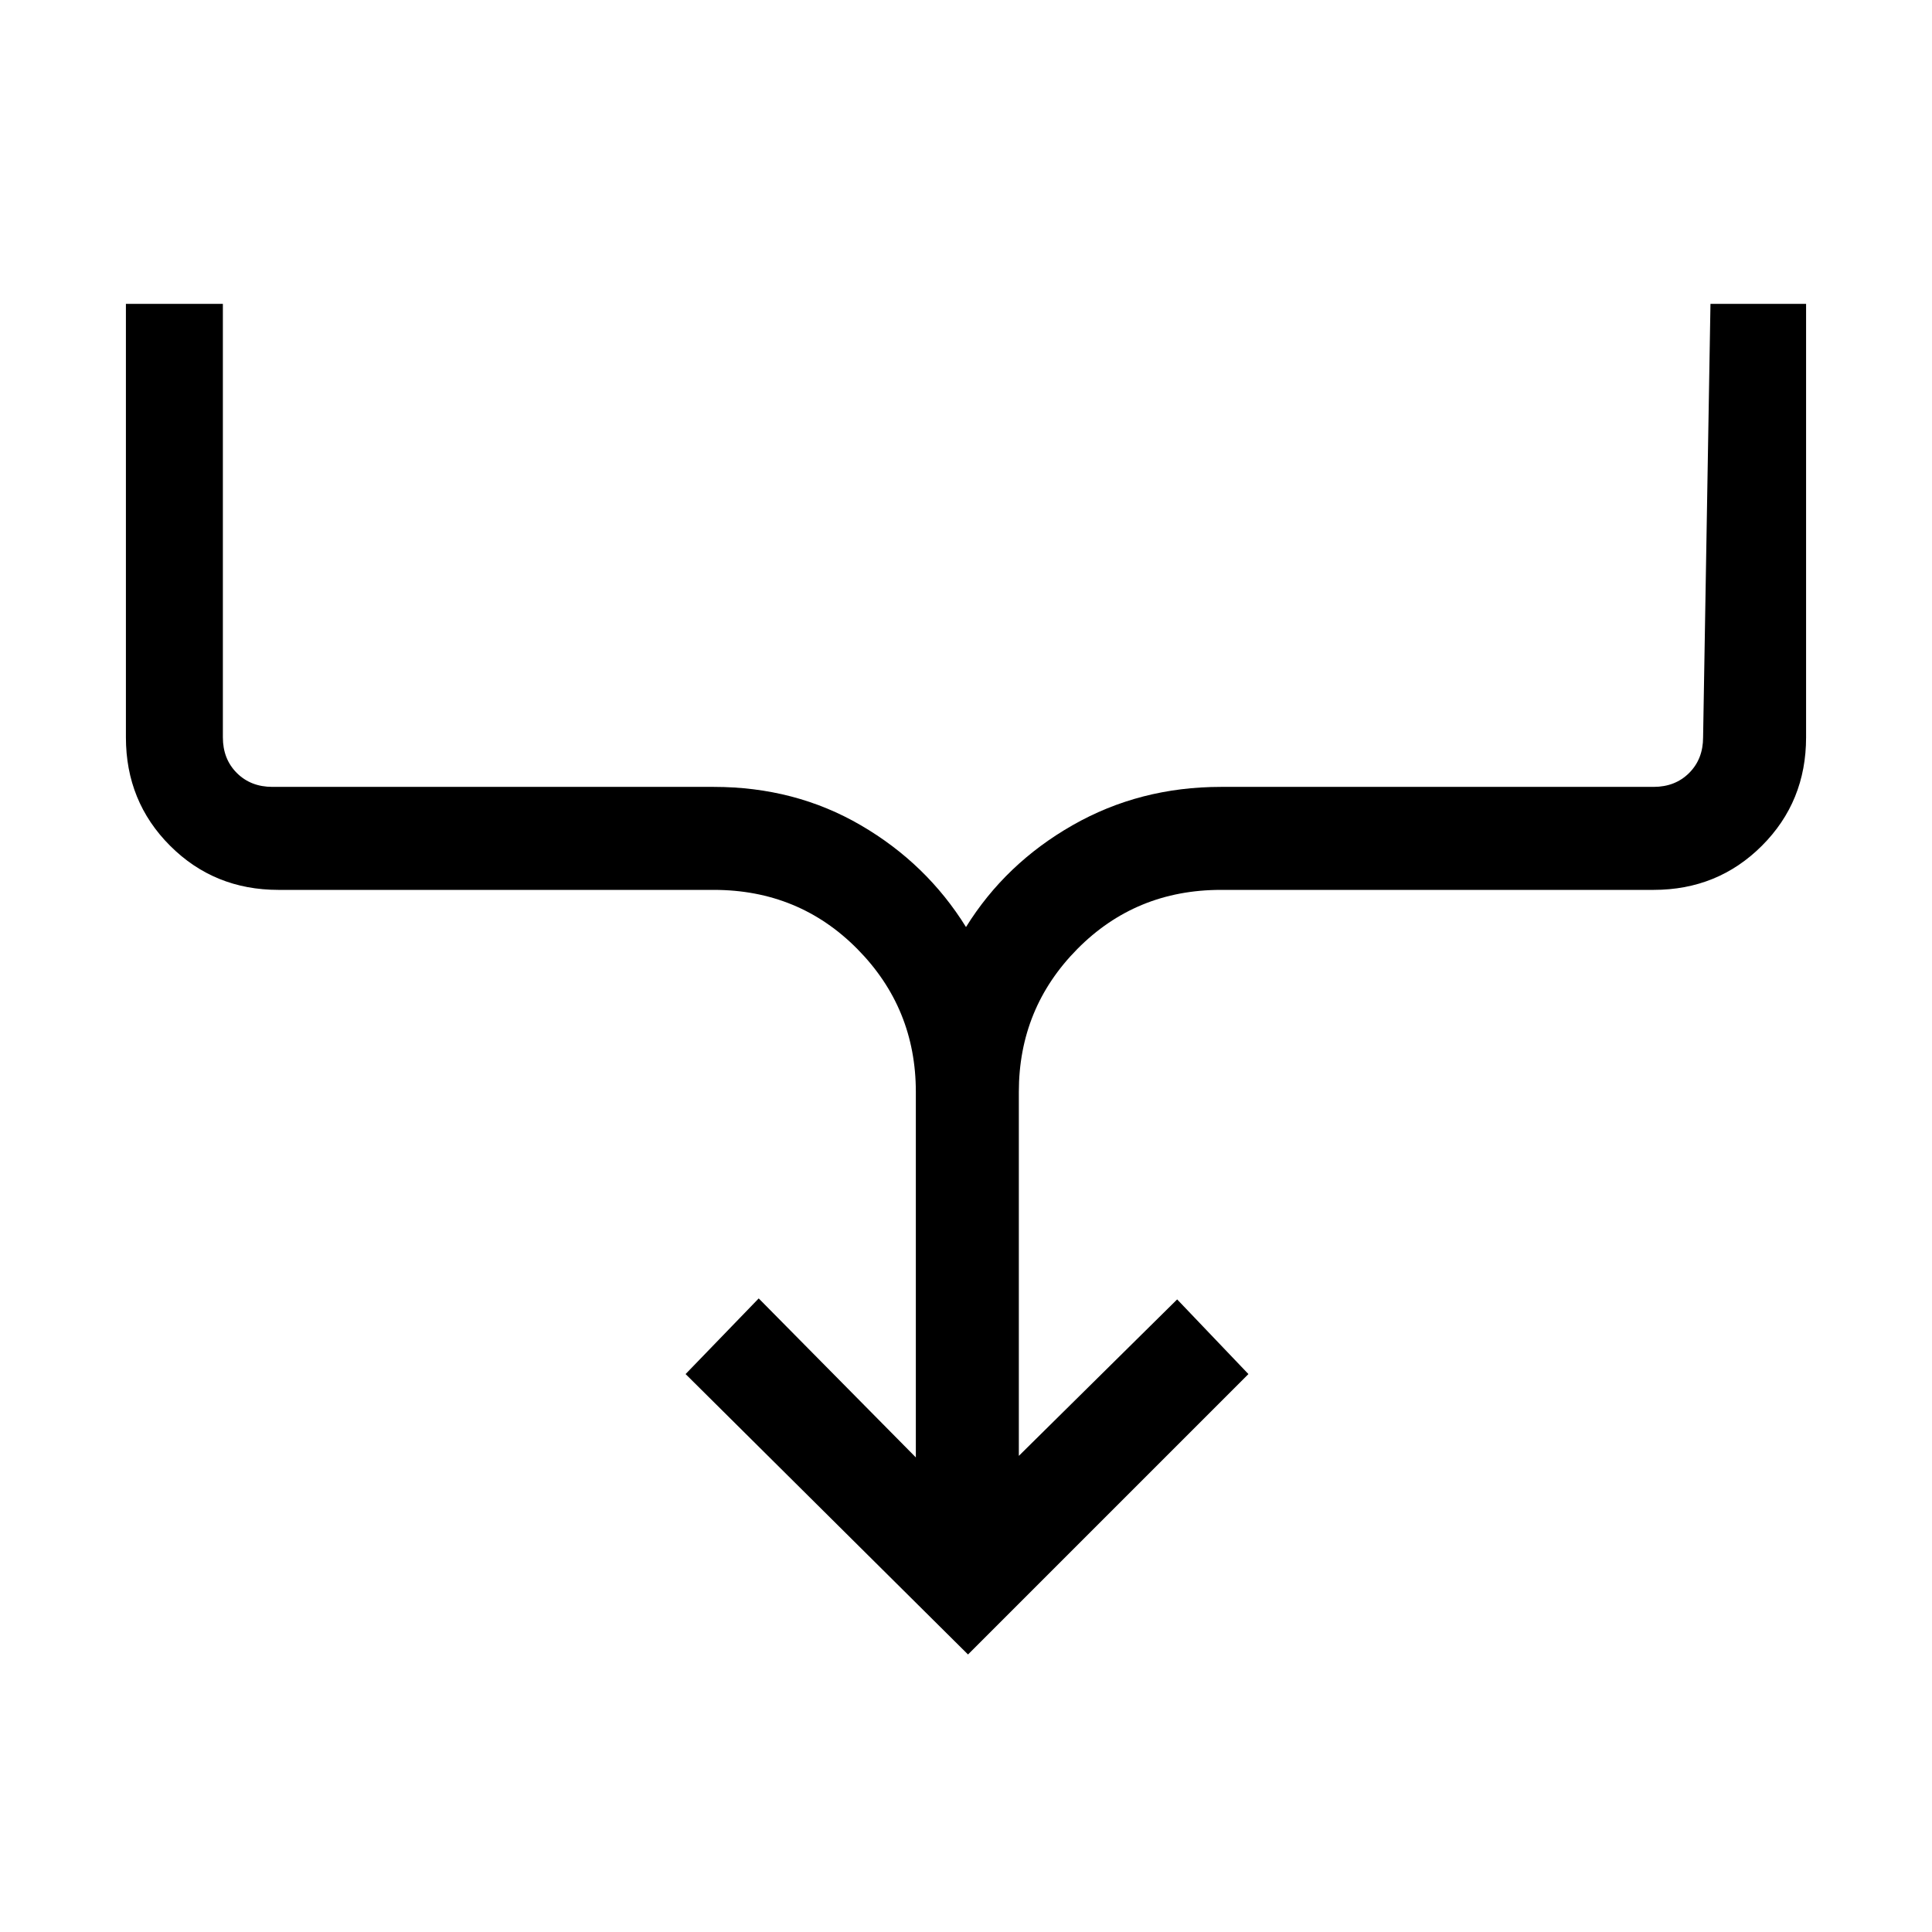 <svg xmlns="http://www.w3.org/2000/svg" height="40" viewBox="0 -960 960 960" width="40"><path d="M481-137.898 340.667-277.231 377-314.82l78.077 79v-181.591q0-41.641-29.051-71.025-29.051-29.385-71.359-29.385H138.359q-31.91 0-53.853-21.942-21.942-21.942-21.942-53.852V-809h48.18v215.385q0 10.769 6.923 17.692T135.359-569h219.308q40.339 0 73.041 19.047T480-499.359q19.59-31.547 52.958-50.594Q566.327-569 606.666-569h214.975q10.769 0 17.692-6.923 6.924-6.923 6.924-17.692L849.923-809h47.513v215.385q0 31.91-21.942 53.852-21.943 21.942-53.853 21.942H606.666q-42.307 0-71.359 29.385-29.051 29.384-29.051 71.025v180.822l78.667-77.744 35.41 37.102L481-137.898Z"/></svg>